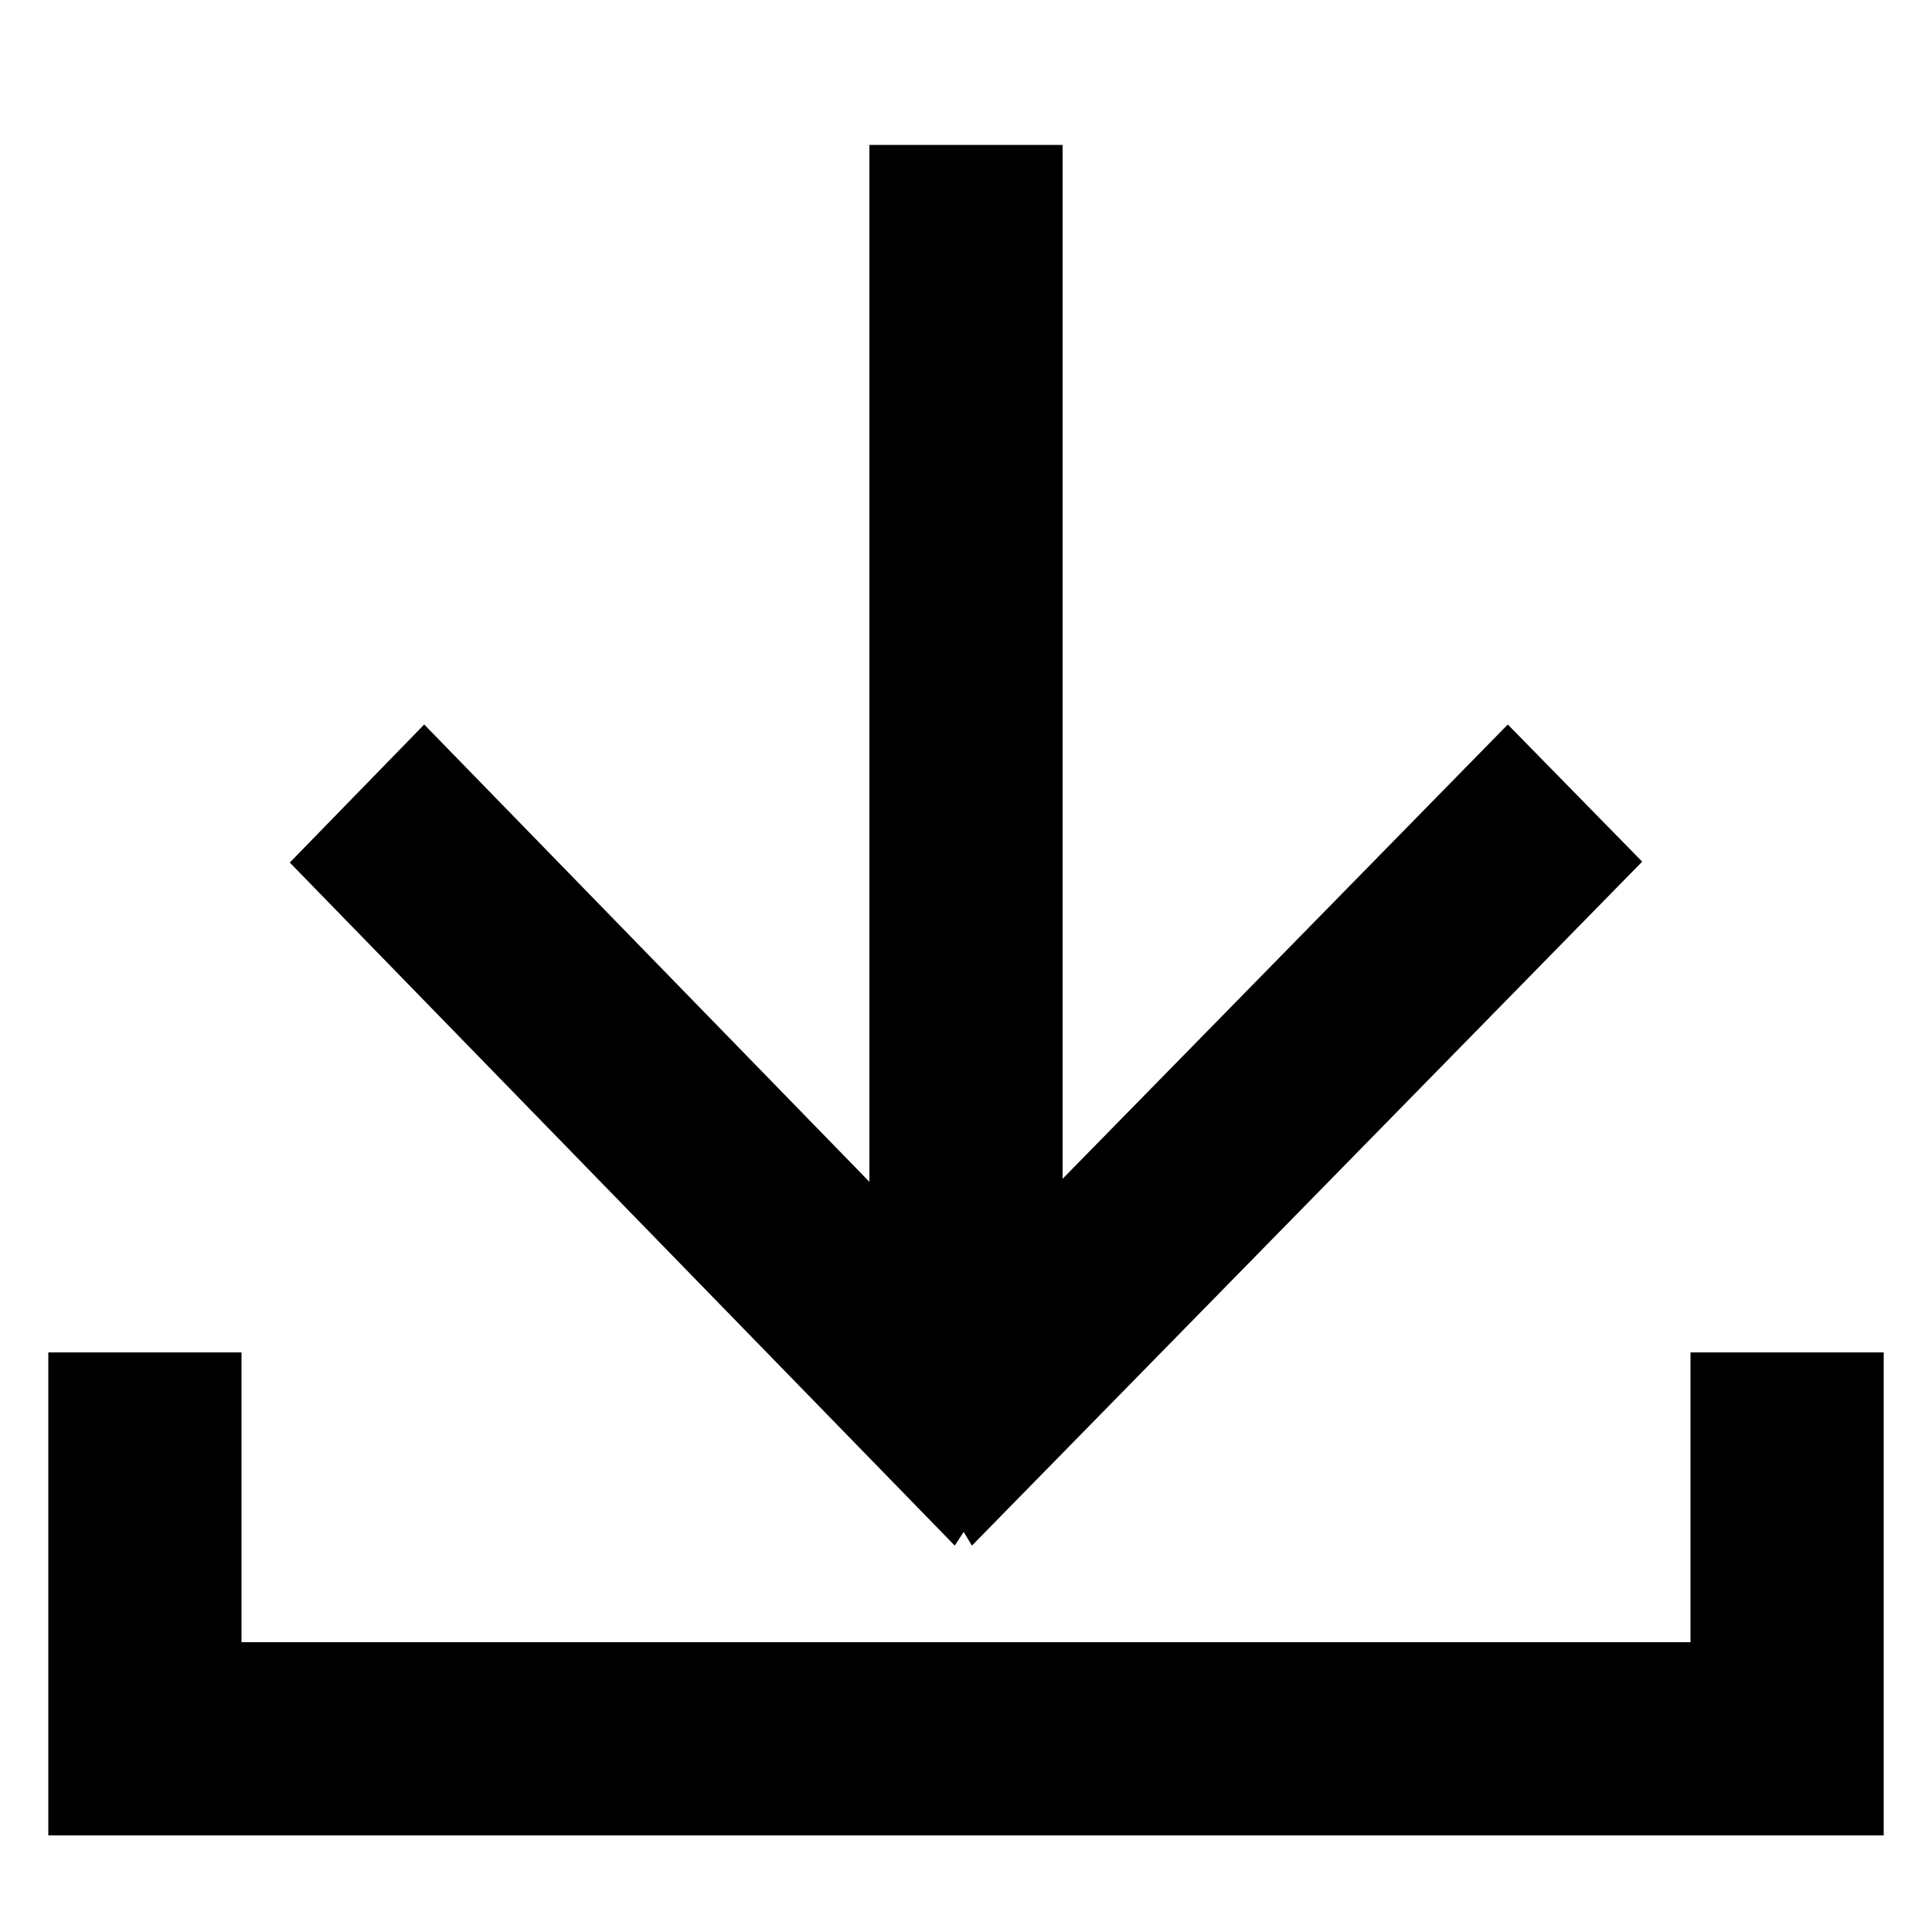 <?xml version="1.0" standalone="no"?><!DOCTYPE svg PUBLIC "-//W3C//DTD SVG 1.1//EN" "http://www.w3.org/Graphics/SVG/1.1/DTD/svg11.dtd"><svg t="1546481001742" class="icon" style="" viewBox="0 0 1024 1024" version="1.1" xmlns="http://www.w3.org/2000/svg" p-id="3450" xmlns:xlink="http://www.w3.org/1999/xlink" width="200" height="200"><defs><style type="text/css"></style></defs><path d="M460.8 626.384 460.8 76.8 563.2 76.8 563.2 624.784 799.165 384 870.4 456.689 515.144 819.2 510.766 811.955 506.04 819.2 153.6 457.173 224.835 384 460.8 626.384ZM25.6 716.8 128 716.8 128 972.8 25.6 972.8 25.6 716.8ZM896 716.8 998.4 716.8 998.4 972.8 896 972.8 896 716.8ZM128 870.4 896 870.4 896 972.8 128 972.8 128 870.4Z" p-id="3451"></path></svg>